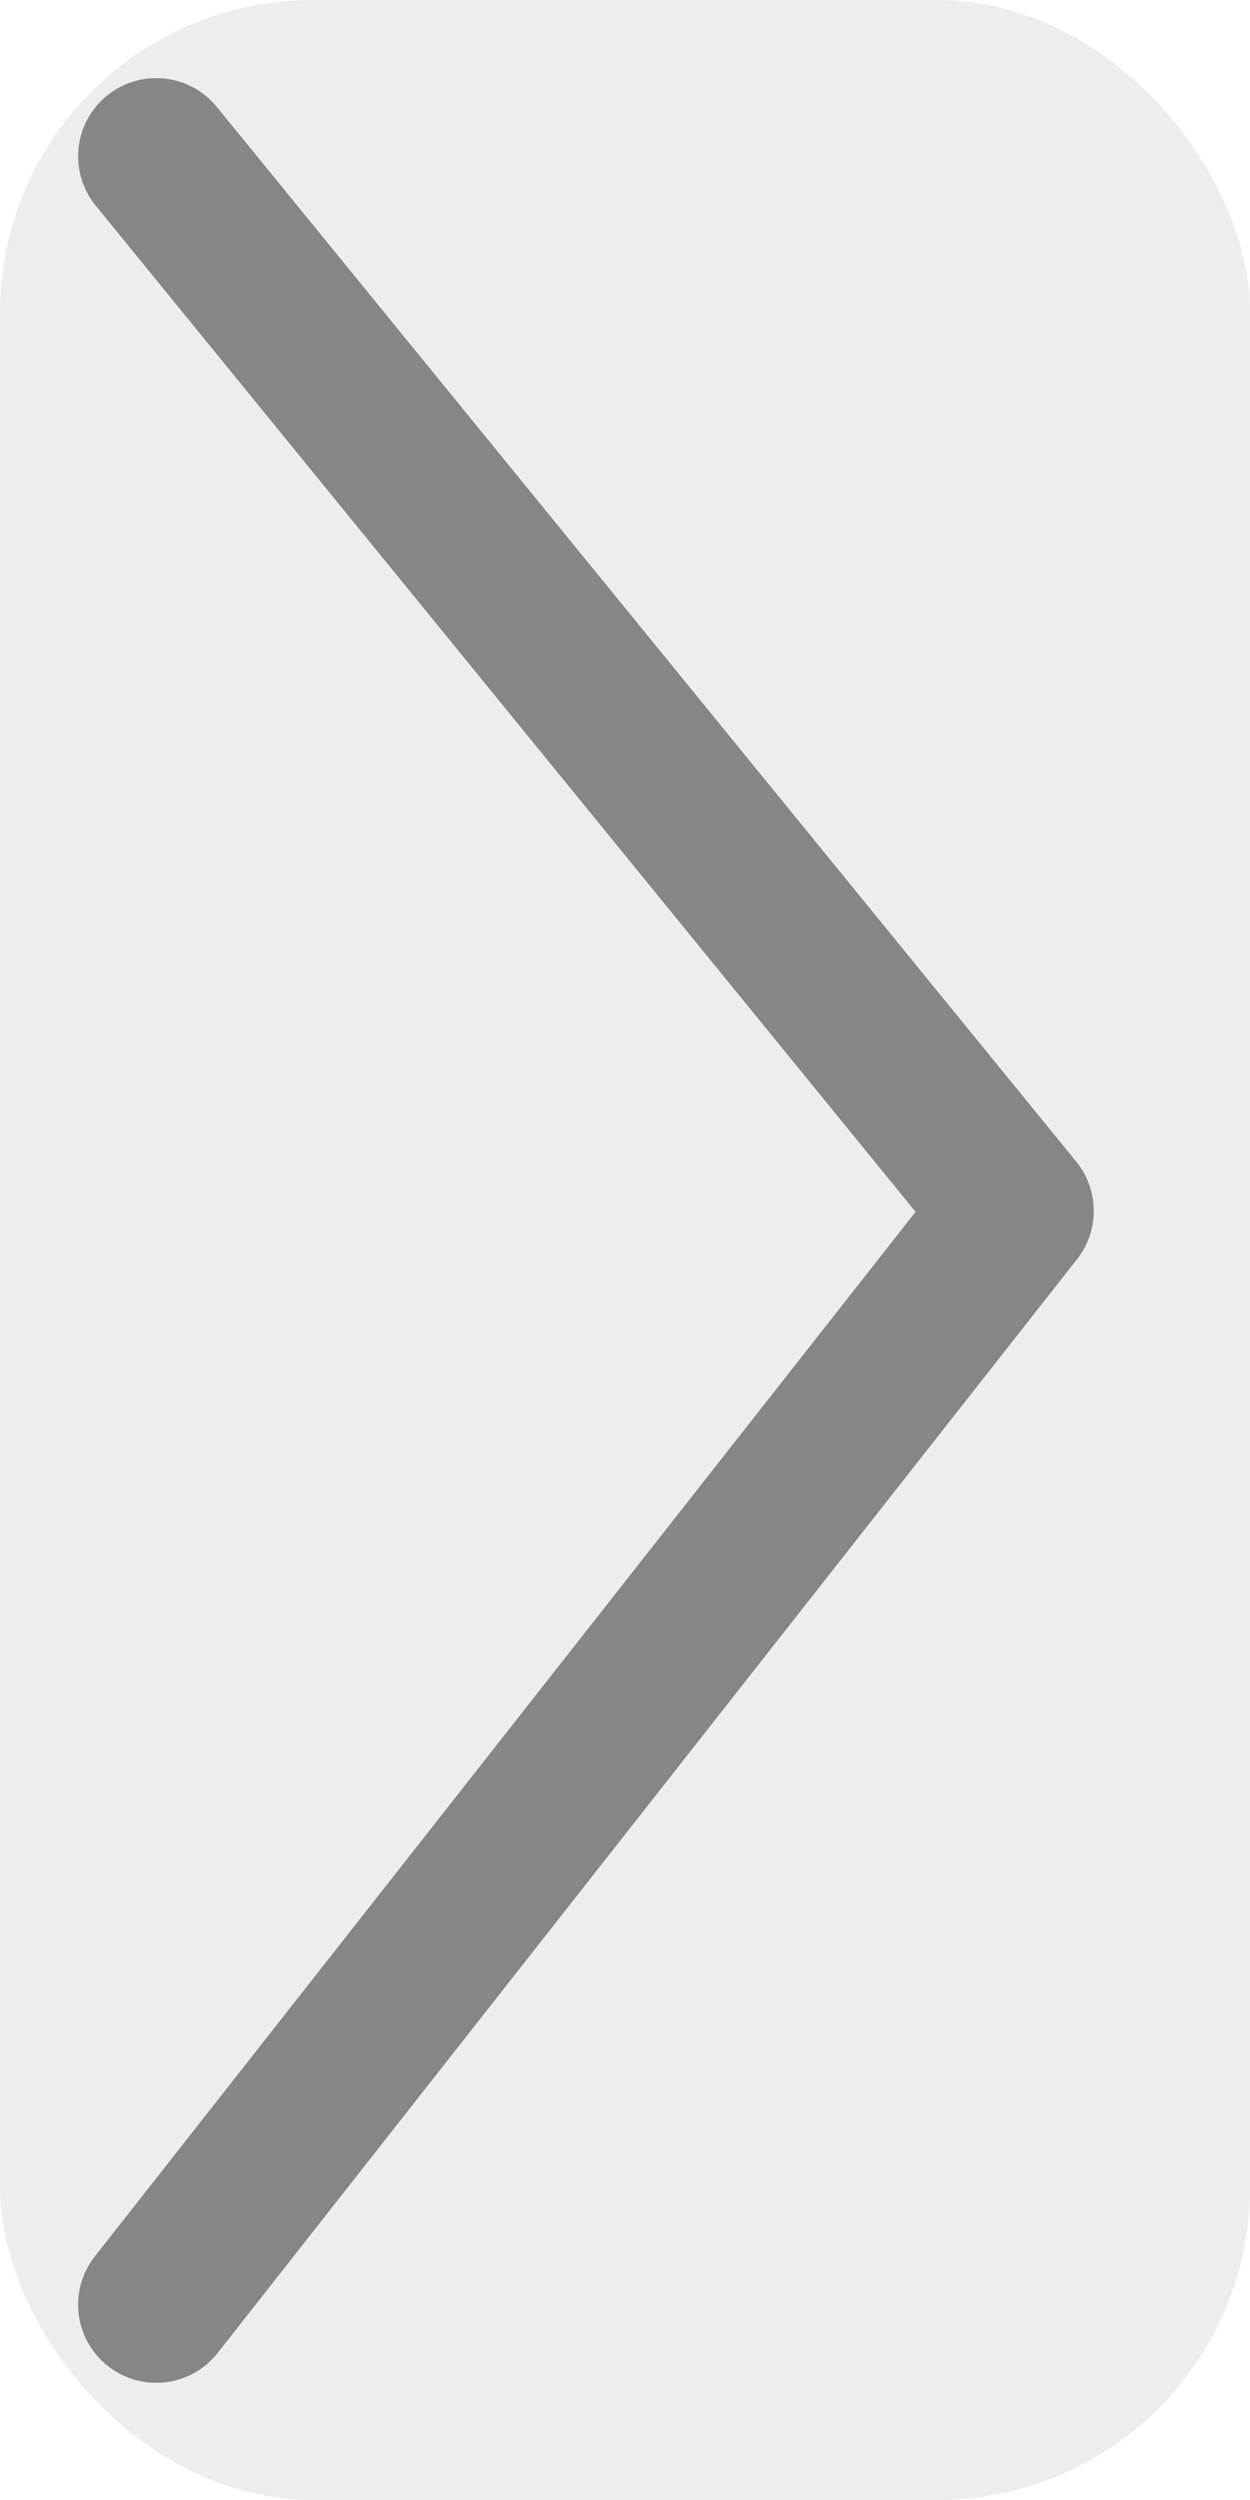<svg version="1.1" viewBox="0 0 32 64" xmlns="http://www.w3.org/2000/svg">
  <rect x="0" y="0" width="32" height="64" stroke="none" rx="8" fill="rgba(230, 230, 230, .75)" />
  <polyline fill="none" points="4 4, 26 31, 4 59" stroke="rgba(32, 32, 32, .5)" stroke-linecap="round" stroke-linejoin="round" stroke-width="4" />
</svg>

